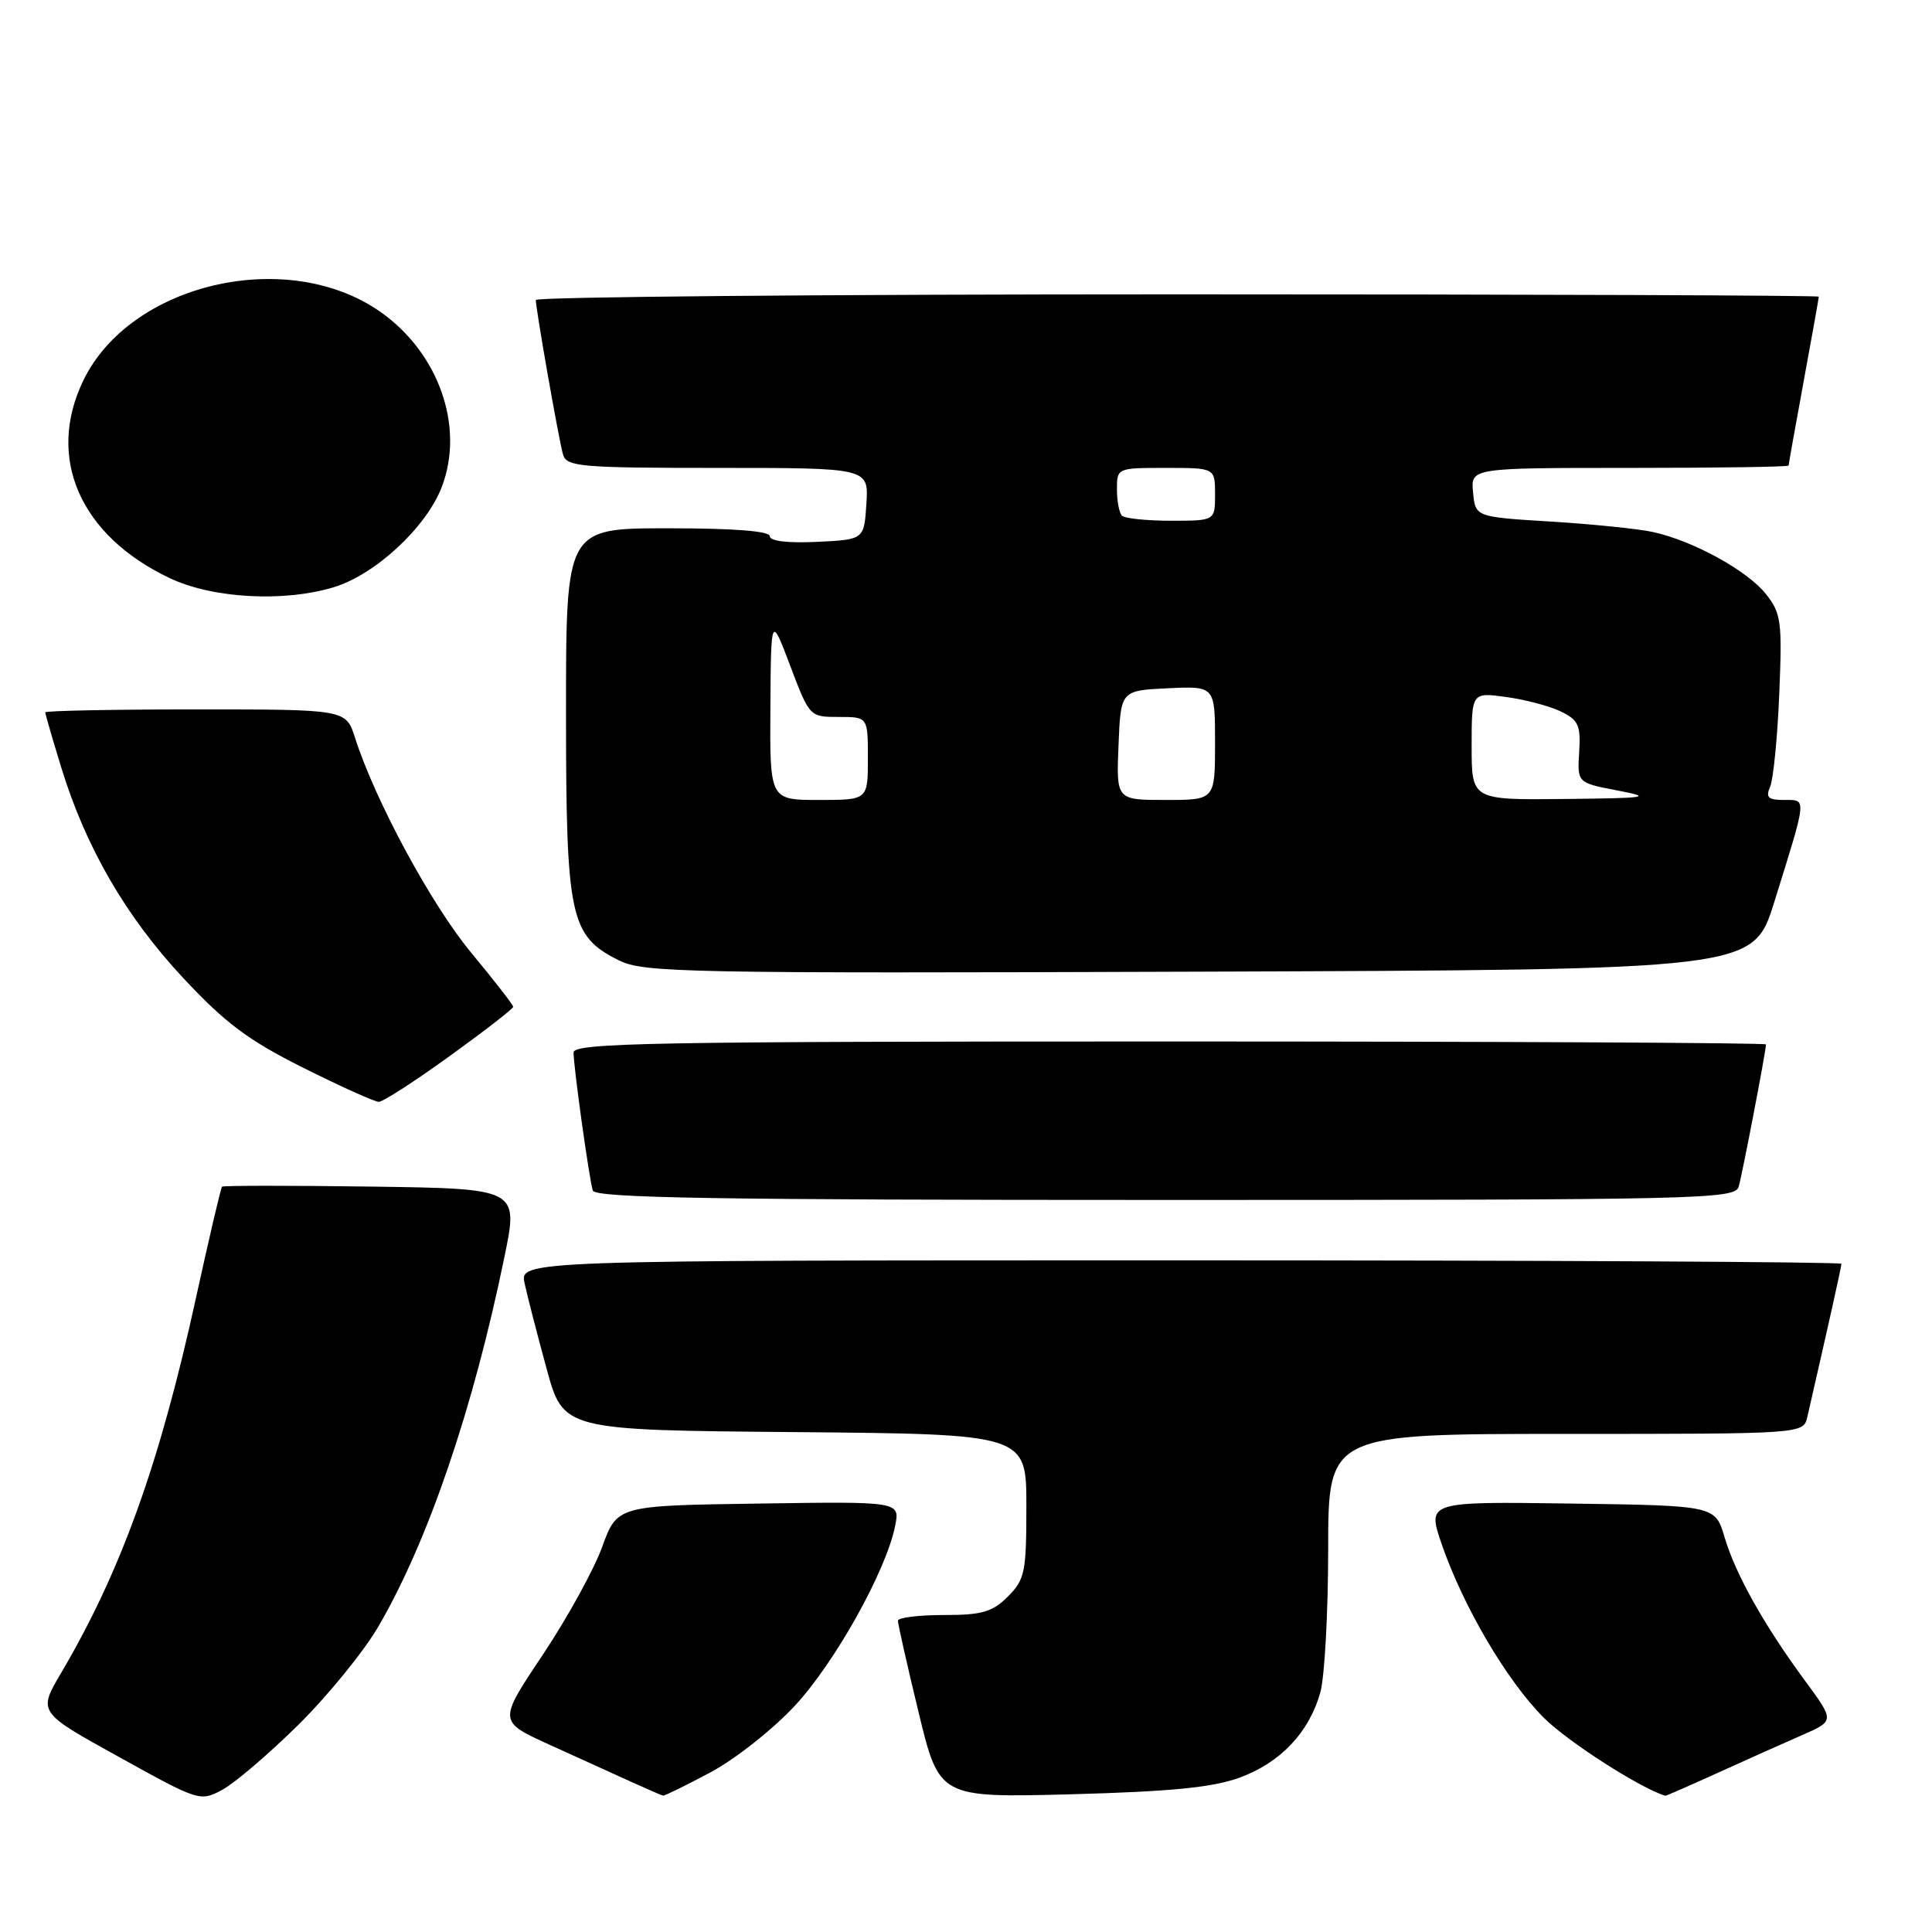 <?xml version="1.0" encoding="UTF-8" standalone="no"?>
<!DOCTYPE svg PUBLIC "-//W3C//DTD SVG 1.1//EN" "http://www.w3.org/Graphics/SVG/1.1/DTD/svg11.dtd" >
<svg xmlns="http://www.w3.org/2000/svg" xmlns:xlink="http://www.w3.org/1999/xlink" version="1.1" viewBox="0 0 256 256">
 <g >
 <path fill="currentColor"
d=" M 39.58 228.50 C 43.47 224.65 48.23 218.80 50.15 215.50 C 56.74 204.18 62.71 186.66 66.85 166.50 C 68.70 157.50 68.70 157.50 49.20 157.23 C 38.48 157.08 29.58 157.09 29.42 157.24 C 29.26 157.40 27.71 164.03 25.97 171.96 C 21.16 193.95 16.04 208.19 8.09 221.69 C 5.03 226.88 5.03 226.88 15.77 232.81 C 26.42 238.71 26.52 238.74 29.50 237.13 C 31.15 236.23 35.69 232.35 39.58 228.50 Z  M 94.15 234.84 C 97.42 233.10 102.45 229.12 105.35 225.99 C 110.67 220.24 117.43 208.12 118.61 202.19 C 119.26 198.95 119.26 198.95 100.52 199.23 C 81.78 199.50 81.78 199.50 79.78 205.00 C 78.68 208.03 75.13 214.46 71.90 219.30 C 66.02 228.09 66.02 228.09 72.76 231.16 C 76.47 232.84 81.30 235.04 83.50 236.04 C 85.70 237.04 87.66 237.89 87.86 237.93 C 88.06 237.97 90.89 236.58 94.15 234.84 Z  M 164.24 235.55 C 169.68 233.56 173.47 229.55 174.96 224.22 C 175.52 222.17 175.99 213.64 175.99 205.25 C 176.00 190.00 176.00 190.00 207.48 190.00 C 238.96 190.00 238.96 190.00 239.48 187.75 C 242.28 175.54 244.00 167.84 244.00 167.46 C 244.00 167.21 204.59 167.00 156.42 167.00 C 68.84 167.00 68.84 167.00 69.52 170.08 C 69.89 171.78 71.19 176.84 72.42 181.33 C 74.64 189.50 74.64 189.50 105.32 189.76 C 136.00 190.03 136.00 190.03 136.00 199.56 C 136.00 208.35 135.81 209.28 133.55 211.55 C 131.48 213.61 130.13 214.00 125.05 214.00 C 121.72 214.00 118.99 214.34 118.98 214.75 C 118.97 215.16 120.20 220.61 121.71 226.86 C 124.46 238.21 124.46 238.21 141.98 237.75 C 155.17 237.39 160.67 236.85 164.24 235.55 Z  M 227.66 234.89 C 231.42 233.18 236.43 230.94 238.79 229.91 C 243.09 228.03 243.09 228.03 239.22 222.77 C 233.72 215.30 229.97 208.60 228.52 203.71 C 227.28 199.50 227.28 199.50 208.19 199.23 C 189.09 198.96 189.09 198.96 191.04 204.63 C 193.89 212.89 199.67 222.72 204.56 227.61 C 207.73 230.78 217.28 236.91 220.66 237.95 C 220.74 237.98 223.89 236.60 227.66 234.89 Z  M 230.38 157.25 C 230.86 155.63 234.00 139.27 234.00 138.39 C 234.00 138.18 198.45 138.00 155.00 138.00 C 86.43 138.00 76.00 138.19 76.00 139.46 C 76.00 141.41 78.06 156.17 78.55 157.75 C 78.85 158.74 94.90 159.00 154.40 159.00 C 225.41 159.00 229.90 158.90 230.38 157.25 Z  M 59.59 139.93 C 64.22 136.59 68.00 133.66 68.00 133.41 C 68.00 133.15 65.49 129.92 62.42 126.22 C 57.16 119.88 49.70 106.08 47.04 97.75 C 45.84 94.00 45.84 94.00 25.92 94.00 C 14.97 94.00 6.00 94.18 6.00 94.39 C 6.00 94.61 6.94 97.87 8.10 101.64 C 11.34 112.24 16.67 121.44 24.25 129.56 C 29.87 135.58 32.87 137.83 40.19 141.49 C 45.15 143.97 49.65 146.00 50.20 146.00 C 50.74 146.00 54.97 143.27 59.59 139.93 Z  M 235.09 119.55 C 239.49 105.45 239.44 106.00 236.41 106.00 C 234.29 106.00 233.93 105.67 234.55 104.25 C 234.97 103.29 235.52 97.78 235.76 92.00 C 236.16 82.34 236.02 81.28 234.00 78.72 C 231.54 75.61 224.32 71.64 219.00 70.49 C 217.07 70.07 211.00 69.45 205.50 69.11 C 195.50 68.50 195.50 68.50 195.19 65.25 C 194.87 62.00 194.87 62.00 215.94 62.00 C 227.52 62.00 237.00 61.86 237.00 61.69 C 237.00 61.52 237.90 56.49 239.00 50.50 C 240.10 44.51 241.00 39.48 241.00 39.31 C 241.00 39.14 202.75 39.00 156.00 39.00 C 109.25 39.00 71.00 39.34 71.00 39.75 C 71.01 41.05 74.07 58.42 74.61 60.25 C 75.09 61.84 76.95 62.00 95.12 62.00 C 115.11 62.00 115.11 62.00 114.80 66.75 C 114.50 71.50 114.50 71.50 108.25 71.80 C 104.37 71.98 102.00 71.70 102.00 71.05 C 102.00 70.37 97.24 70.00 88.50 70.00 C 75.00 70.00 75.00 70.00 75.00 94.25 C 75.00 121.62 75.51 124.00 82.00 127.25 C 85.25 128.88 90.66 128.99 158.90 128.75 C 232.30 128.50 232.30 128.50 235.09 119.55 Z  M 44.19 77.82 C 49.70 76.17 56.50 69.87 58.54 64.52 C 61.60 56.53 58.13 46.71 50.34 41.28 C 38.04 32.71 17.28 37.53 11.05 50.40 C 6.08 60.65 10.59 70.97 22.50 76.61 C 28.16 79.29 37.54 79.82 44.19 77.82 Z  M 102.08 93.75 C 102.16 81.50 102.16 81.50 104.72 88.25 C 107.27 94.98 107.29 95.00 111.14 95.00 C 115.00 95.00 115.00 95.00 115.00 100.50 C 115.00 106.00 115.00 106.00 108.50 106.00 C 102.00 106.00 102.00 106.00 102.08 93.75 Z  M 148.21 98.75 C 148.50 91.50 148.50 91.50 154.75 91.20 C 161.00 90.90 161.00 90.90 161.00 98.45 C 161.00 106.00 161.00 106.00 154.46 106.00 C 147.91 106.00 147.91 106.00 148.21 98.75 Z  M 195.00 98.86 C 195.00 91.73 195.00 91.73 199.60 92.36 C 202.14 92.71 205.40 93.57 206.85 94.29 C 209.15 95.41 209.47 96.12 209.25 99.65 C 209.00 103.72 209.00 103.72 214.25 104.73 C 219.07 105.65 218.49 105.75 207.25 105.87 C 195.00 106.00 195.00 106.00 195.00 98.86 Z  M 148.67 68.33 C 148.30 67.97 148.00 66.39 148.00 64.83 C 148.00 62.01 148.03 62.00 154.50 62.00 C 161.00 62.00 161.00 62.00 161.00 65.50 C 161.00 69.00 161.00 69.00 155.17 69.00 C 151.96 69.00 149.03 68.70 148.67 68.33 Z "/>
</g>
</svg>